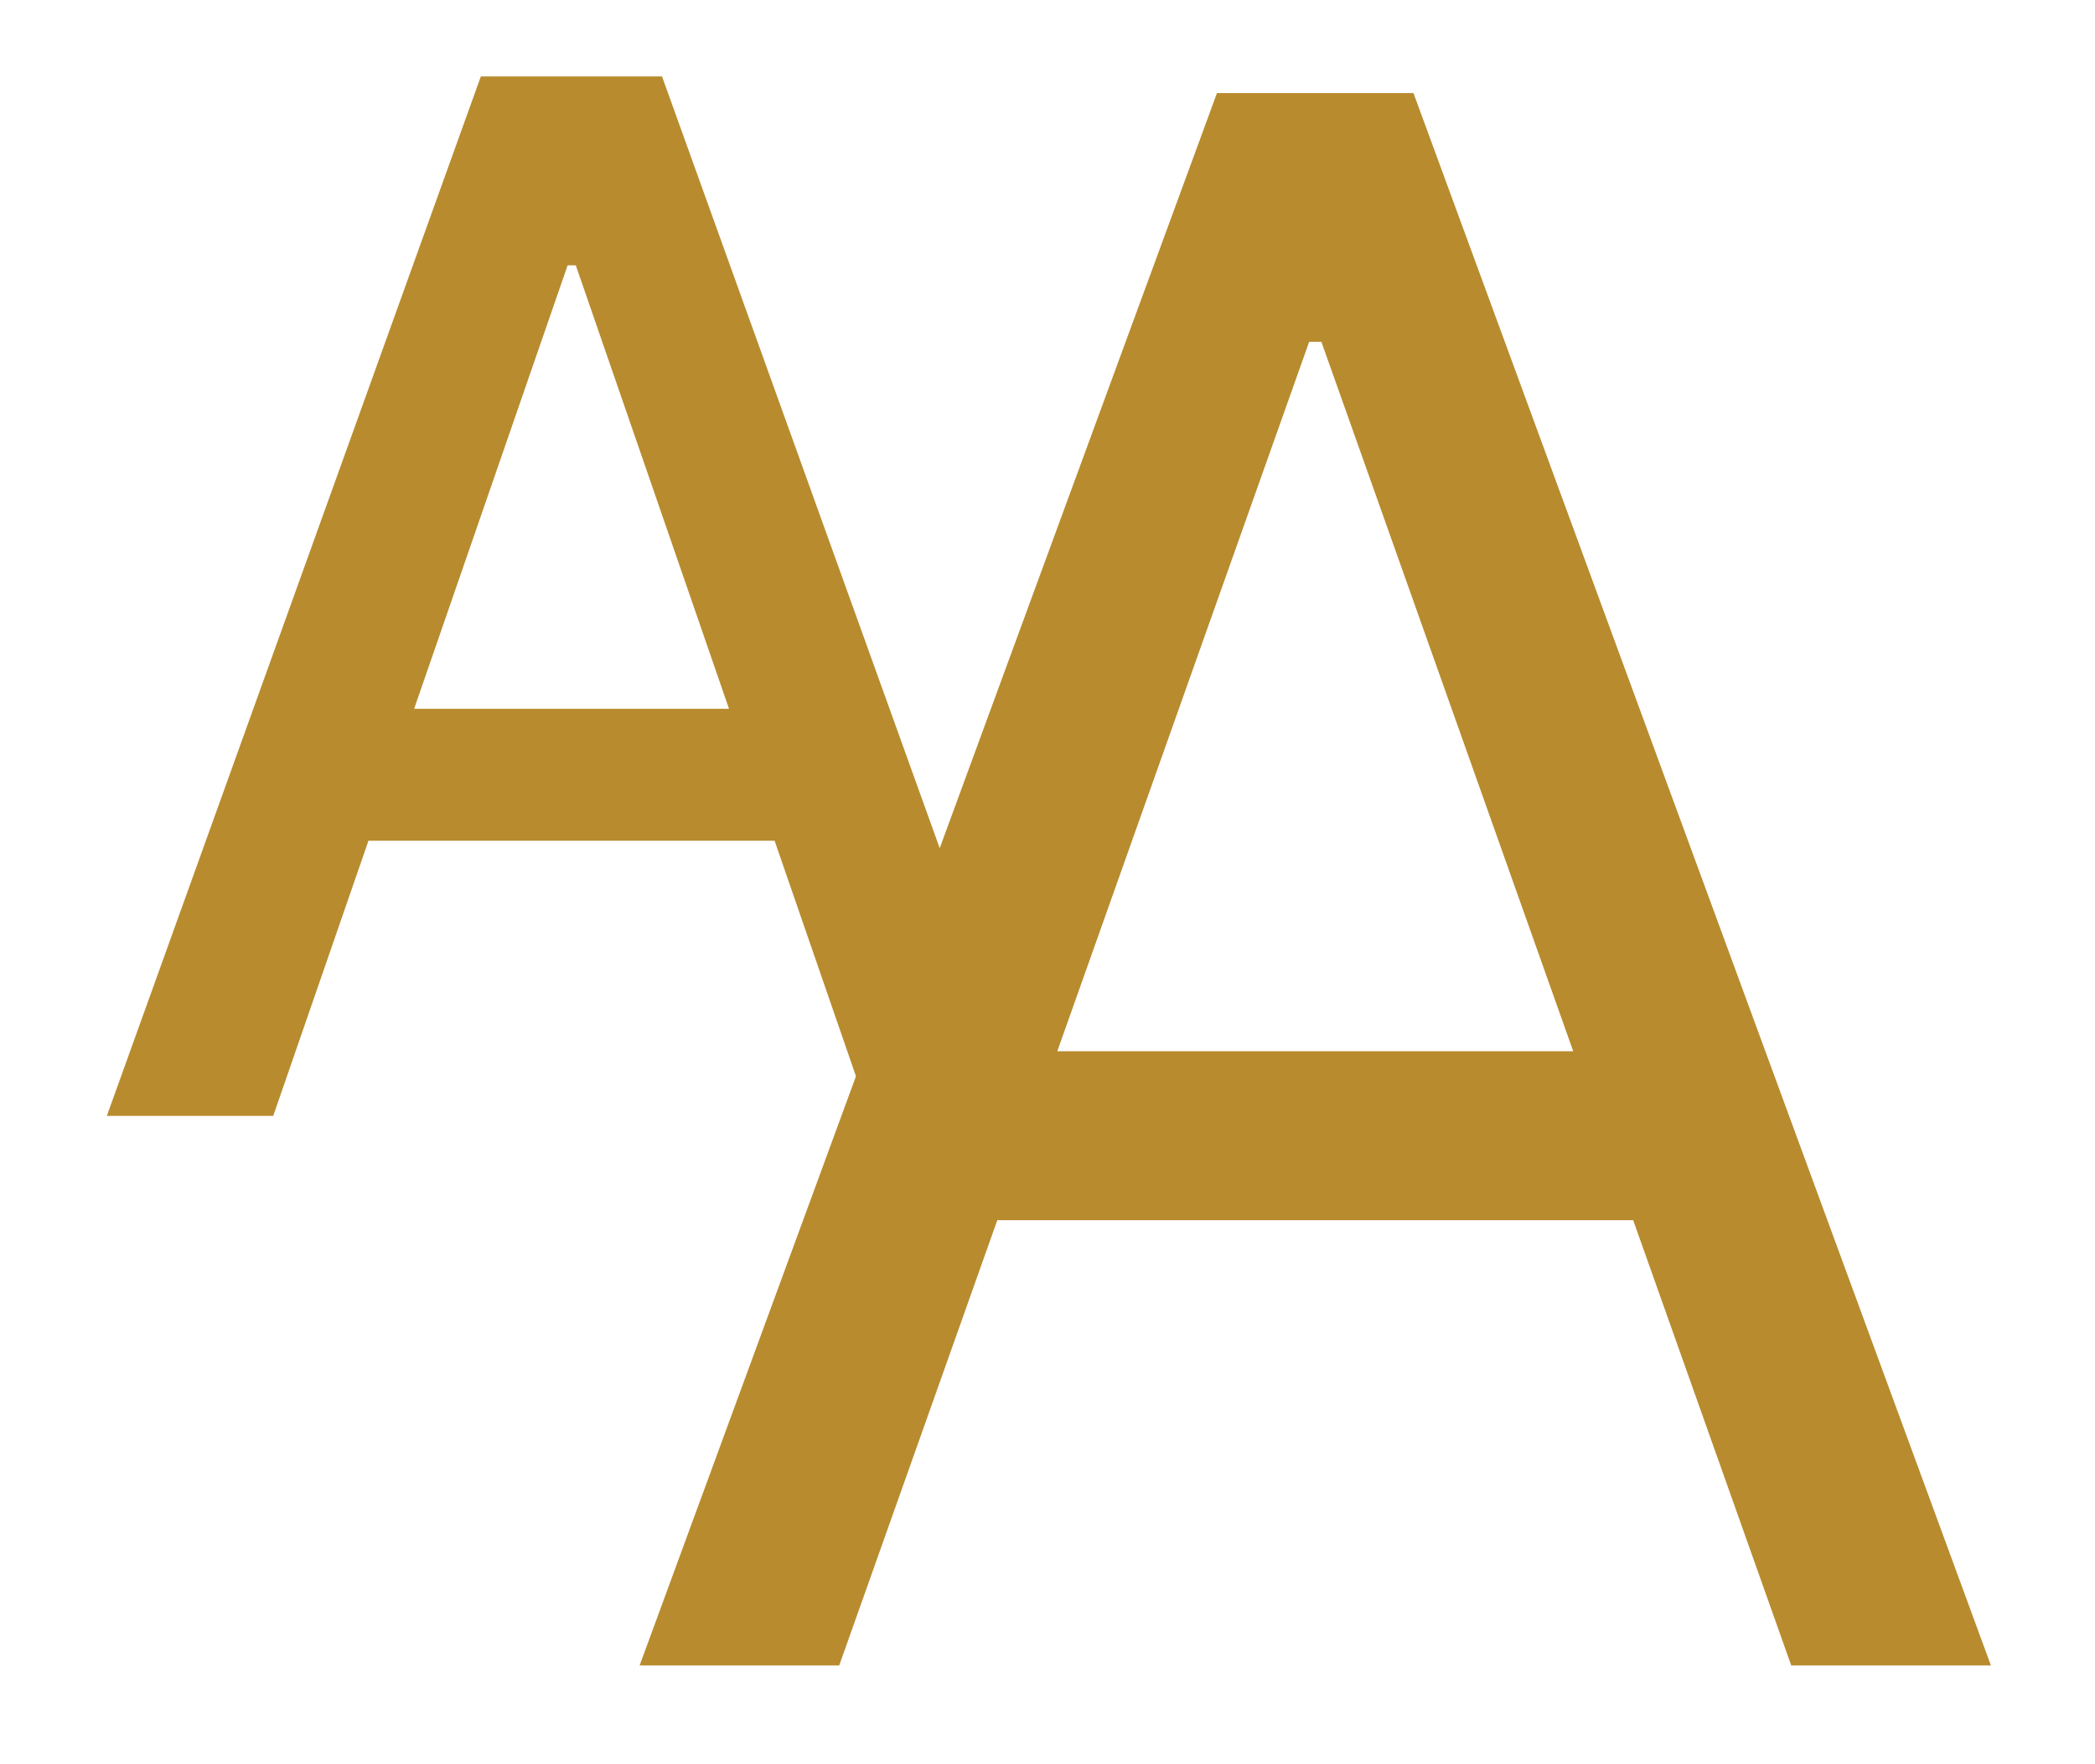 <svg viewBox="0 0 19 16" fill="none" xmlns="http://www.w3.org/2000/svg">
<path d="M7.611 15.104H5.801L11.037 0.844H12.819L18.056 15.104H16.245L11.984 3.1H11.873L7.611 15.104ZM8.28 9.534H15.577V11.066H8.28V9.534Z" fill="#B88B2E"/>
<path d="M2.478 10.12H0.969L4.361 0.693H6.004L9.396 10.12H7.887L5.222 2.406H5.148L2.478 10.12ZM2.732 6.428H7.629V7.625H2.732V6.428Z" fill="#B88B2E"/>
</svg>
